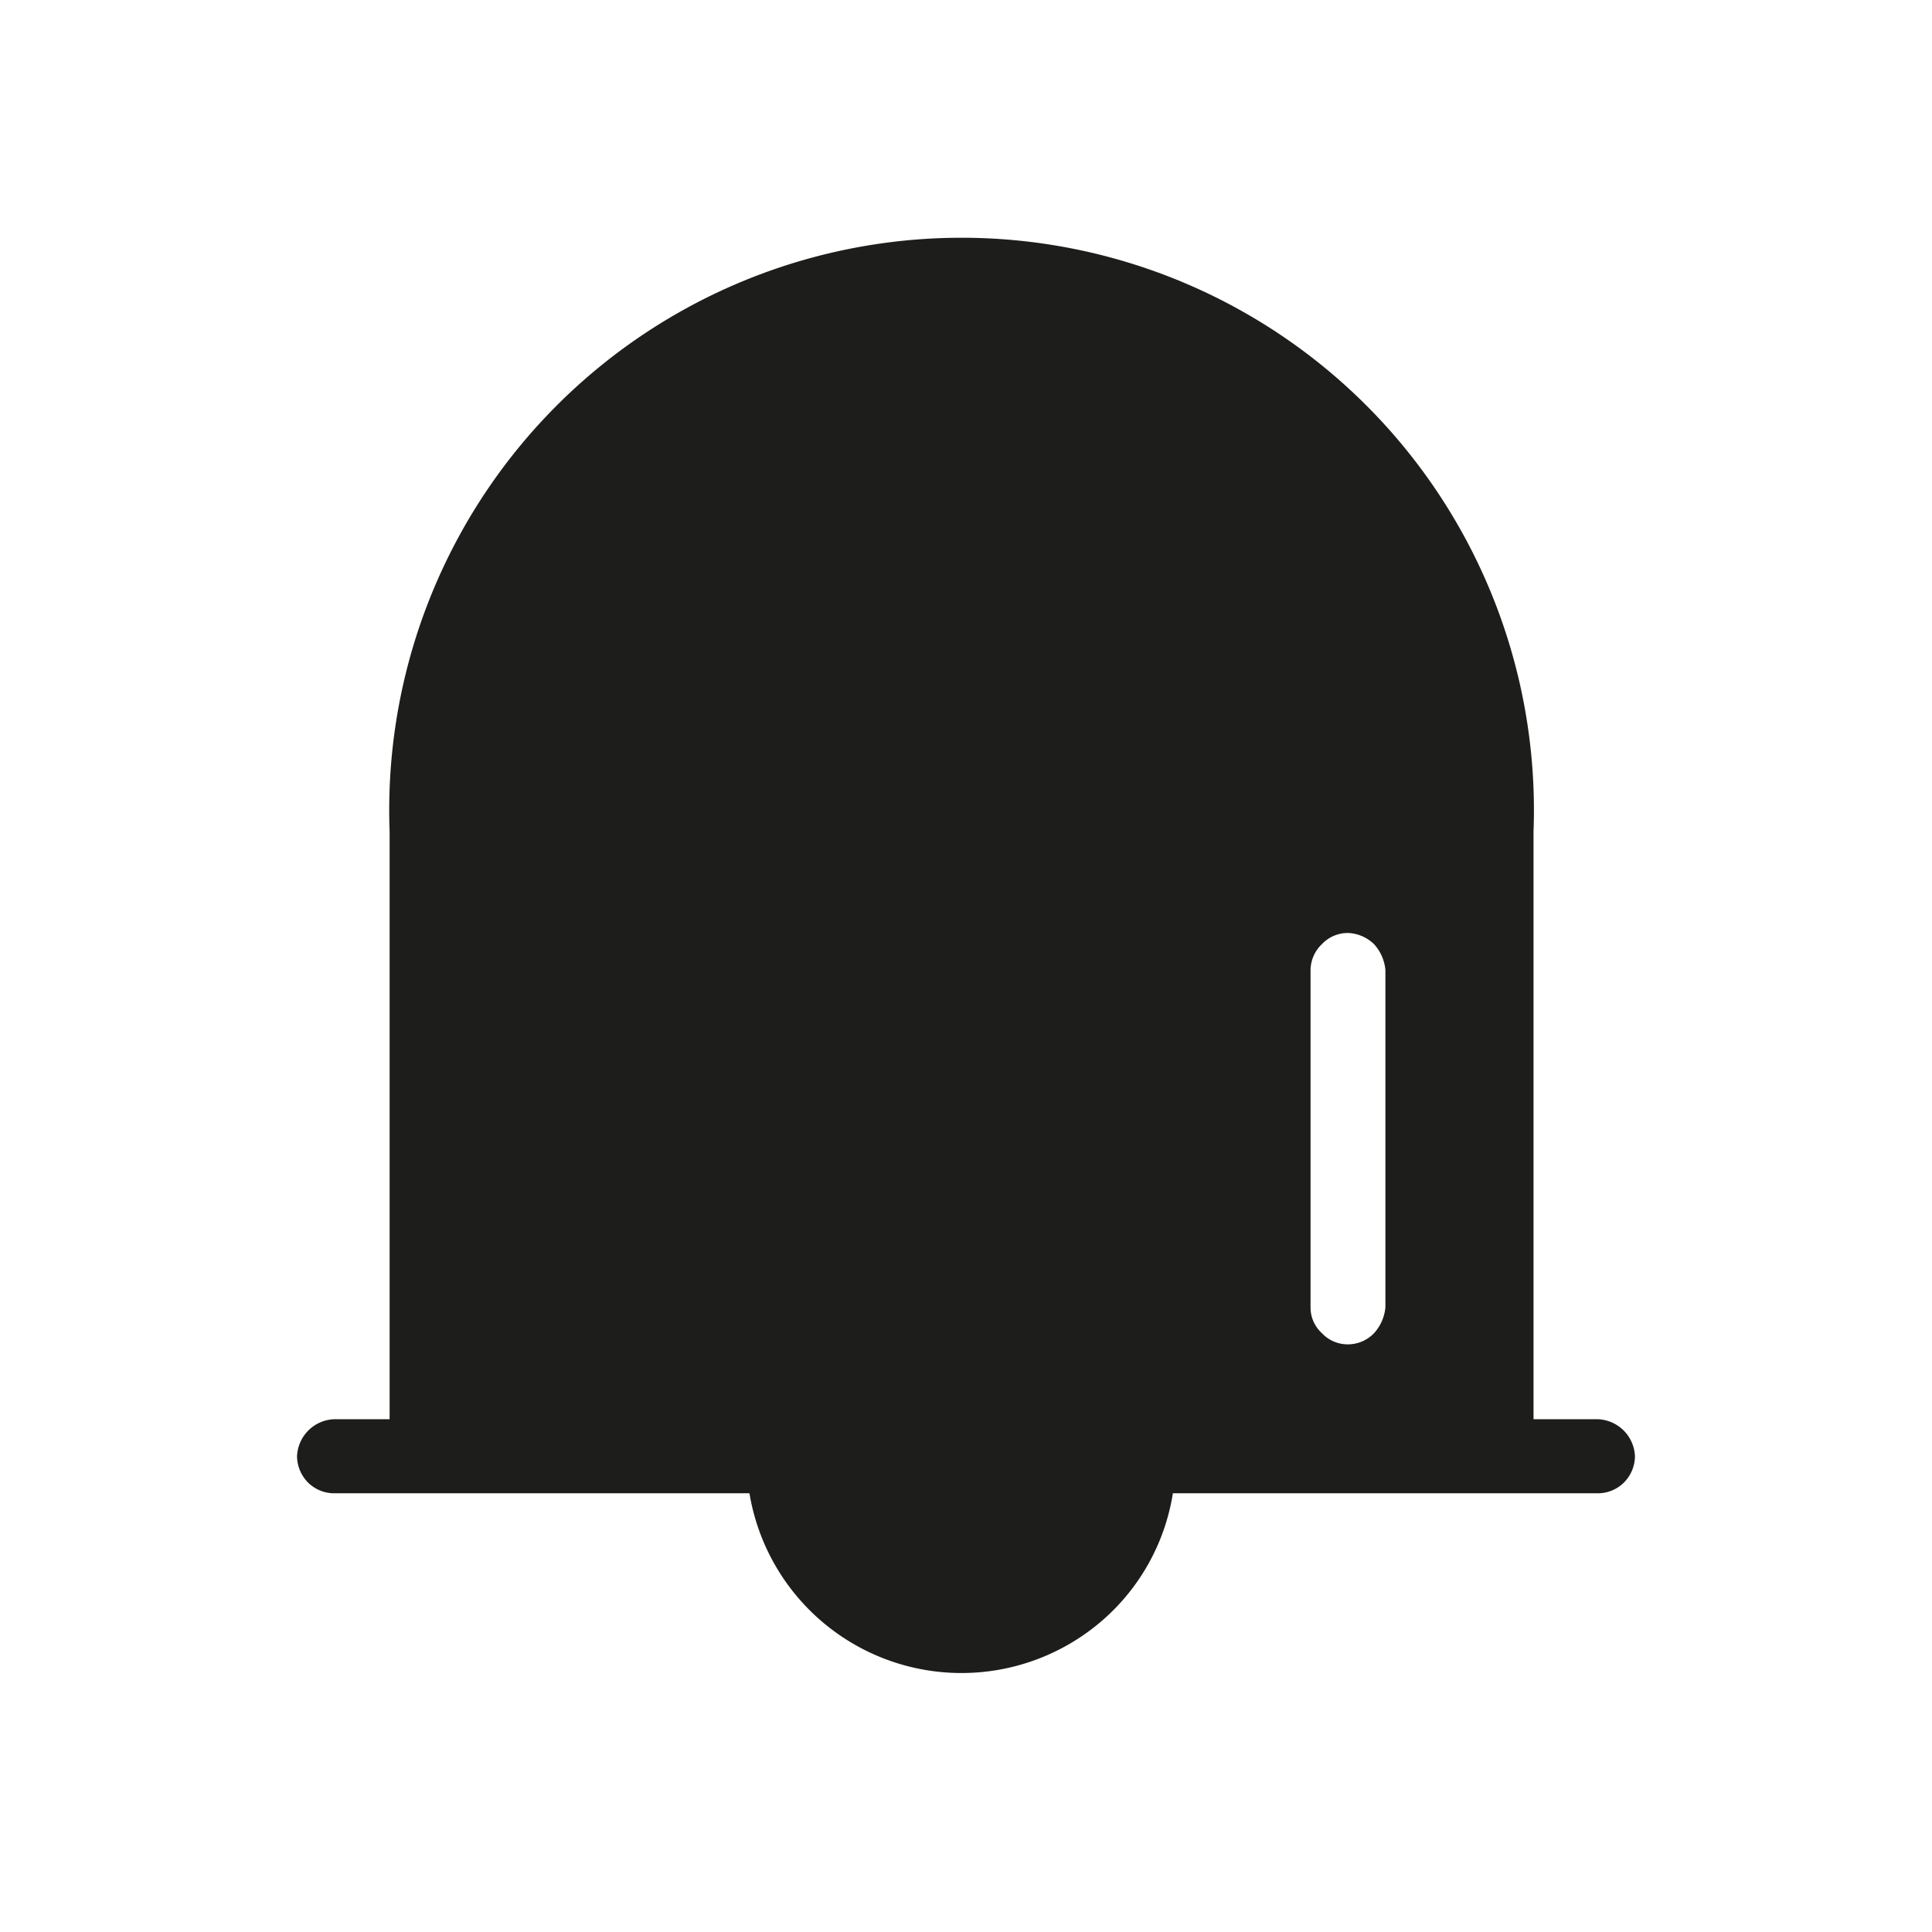 <svg xmlns="http://www.w3.org/2000/svg" viewBox="0 0 24 24"><defs><style>.cls-1{fill:none;}.cls-2{fill:#1d1d1b;}</style></defs><g id="Слой_2" data-name="Слой 2"><g id="Fill"><g id="Bell_Fill" data-name="Bell/Fill"><rect class="cls-1" width="24" height="24"/><path class="cls-2" d="M19.85,17.63h-.8v-7.3a7.11,7.11,0,1,0-14.21,0v7.3H4.15a.48.48,0,0,0-.46.46.47.47,0,0,0,.14.33.46.46,0,0,0,.32.13H9.31a2.67,2.67,0,0,0,4.36,1.6,2.64,2.64,0,0,0,.9-1.6h5.28a.46.46,0,0,0,.32-.13.47.47,0,0,0,.14-.33.48.48,0,0,0-.46-.46Zm-2.64-1.39a.55.55,0,0,1-.14.32.45.45,0,0,1-.32.14.44.44,0,0,1-.33-.14.43.43,0,0,1-.14-.32V12.05a.45.45,0,0,1,.14-.32.44.44,0,0,1,.33-.14.49.49,0,0,1,.32.14.55.55,0,0,1,.14.32Z"/></g></g></g></svg>